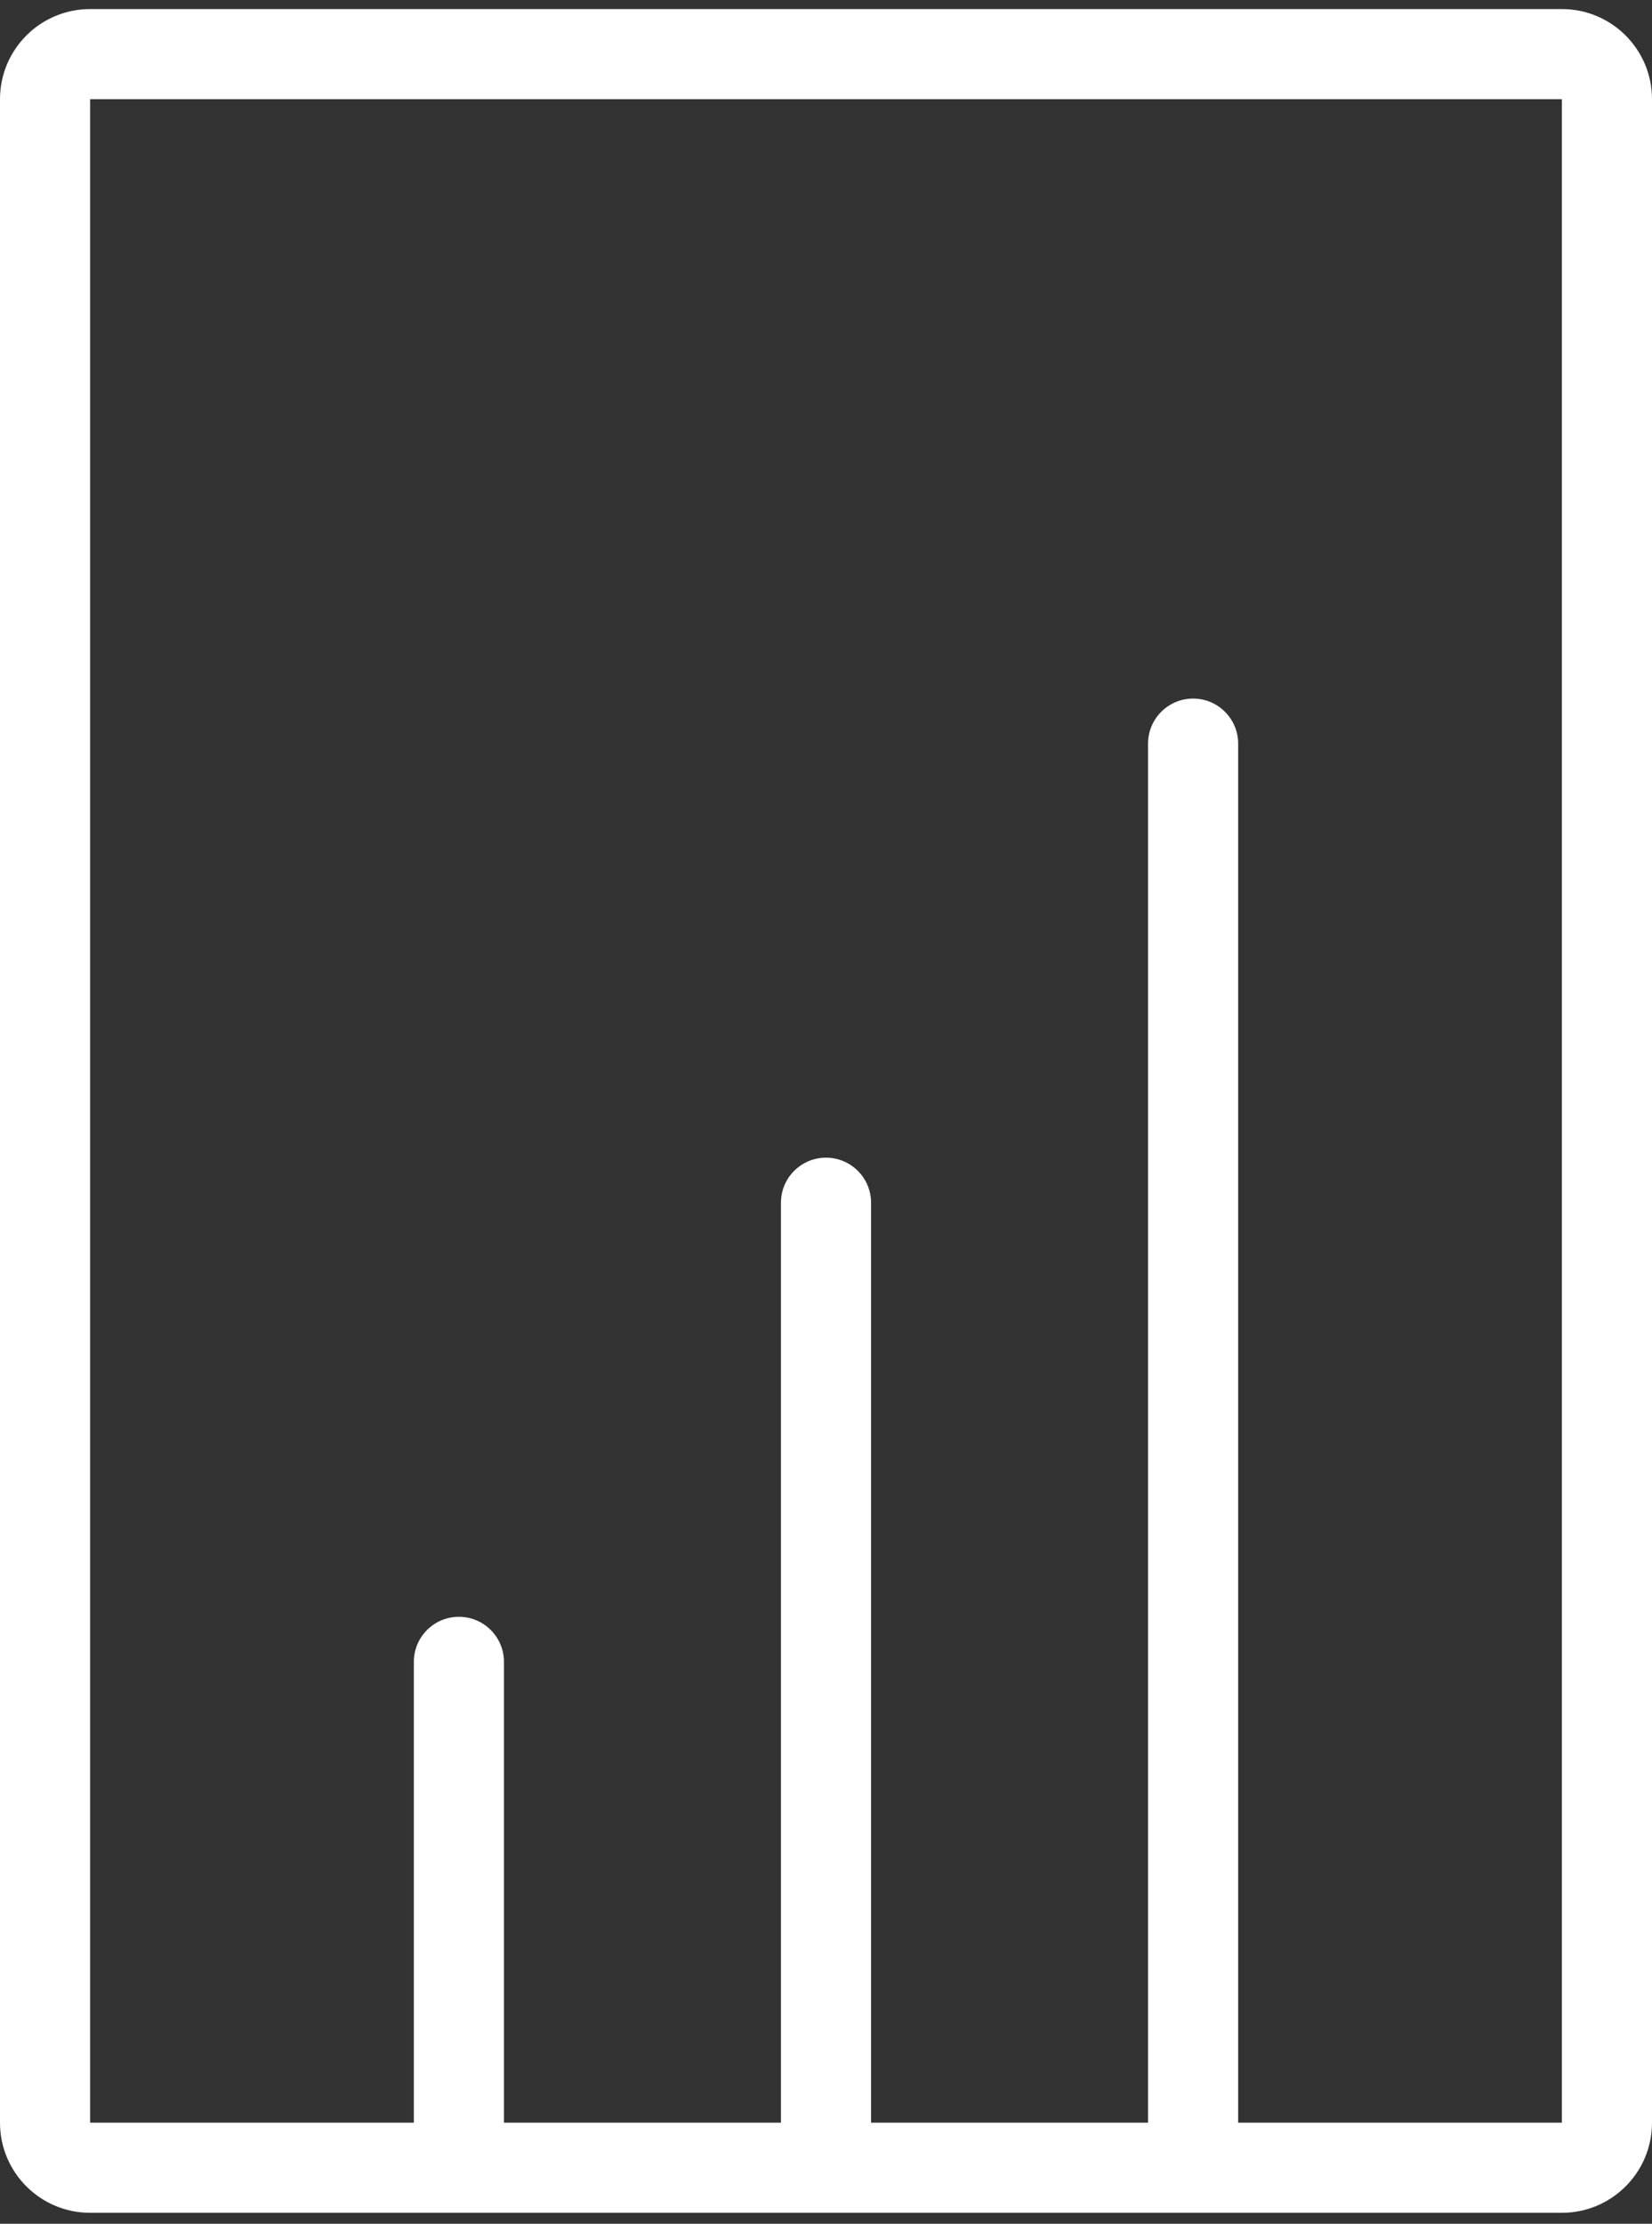 <svg width="110" height="148" viewBox="0 0 110 148" fill="none" xmlns="http://www.w3.org/2000/svg">
<rect x="0" y="0" width="110" height="148" fill="#333333" stroke="none"/>
<path fill-rule="evenodd" clip-rule="evenodd" d="M6 6.604H104V141.271H82.442C82.444 141.234 82.444 141.197 82.444 141.16V49.493C82.444 47.836 81.101 46.493 79.444 46.493C77.788 46.493 76.444 47.836 76.444 49.493V141.16C76.444 141.197 76.445 141.234 76.447 141.271H57.998C57.999 141.248 57.999 141.225 58 141.203C58 141.188 58 141.174 58 141.159V80.048C58 78.391 56.657 77.048 55 77.048C53.343 77.048 52 78.391 52 80.048V141.159C52 141.197 52.001 141.234 52.002 141.271H33.554C33.554 141.251 33.555 141.232 33.555 141.213C33.556 141.195 33.556 141.177 33.556 141.16V110.604C33.556 108.947 32.213 107.604 30.556 107.604C28.899 107.604 27.556 108.947 27.556 110.604V141.16C27.556 141.197 27.556 141.234 27.558 141.271H6V6.604ZM0 6.604C0 3.29 2.686 0.604 6 0.604H104C107.314 0.604 110 3.29 110 6.604V141.271C110 144.584 107.314 147.271 104 147.271H6C2.686 147.271 0 144.584 0 141.271V6.604Z" fill="white"/>
</svg>

